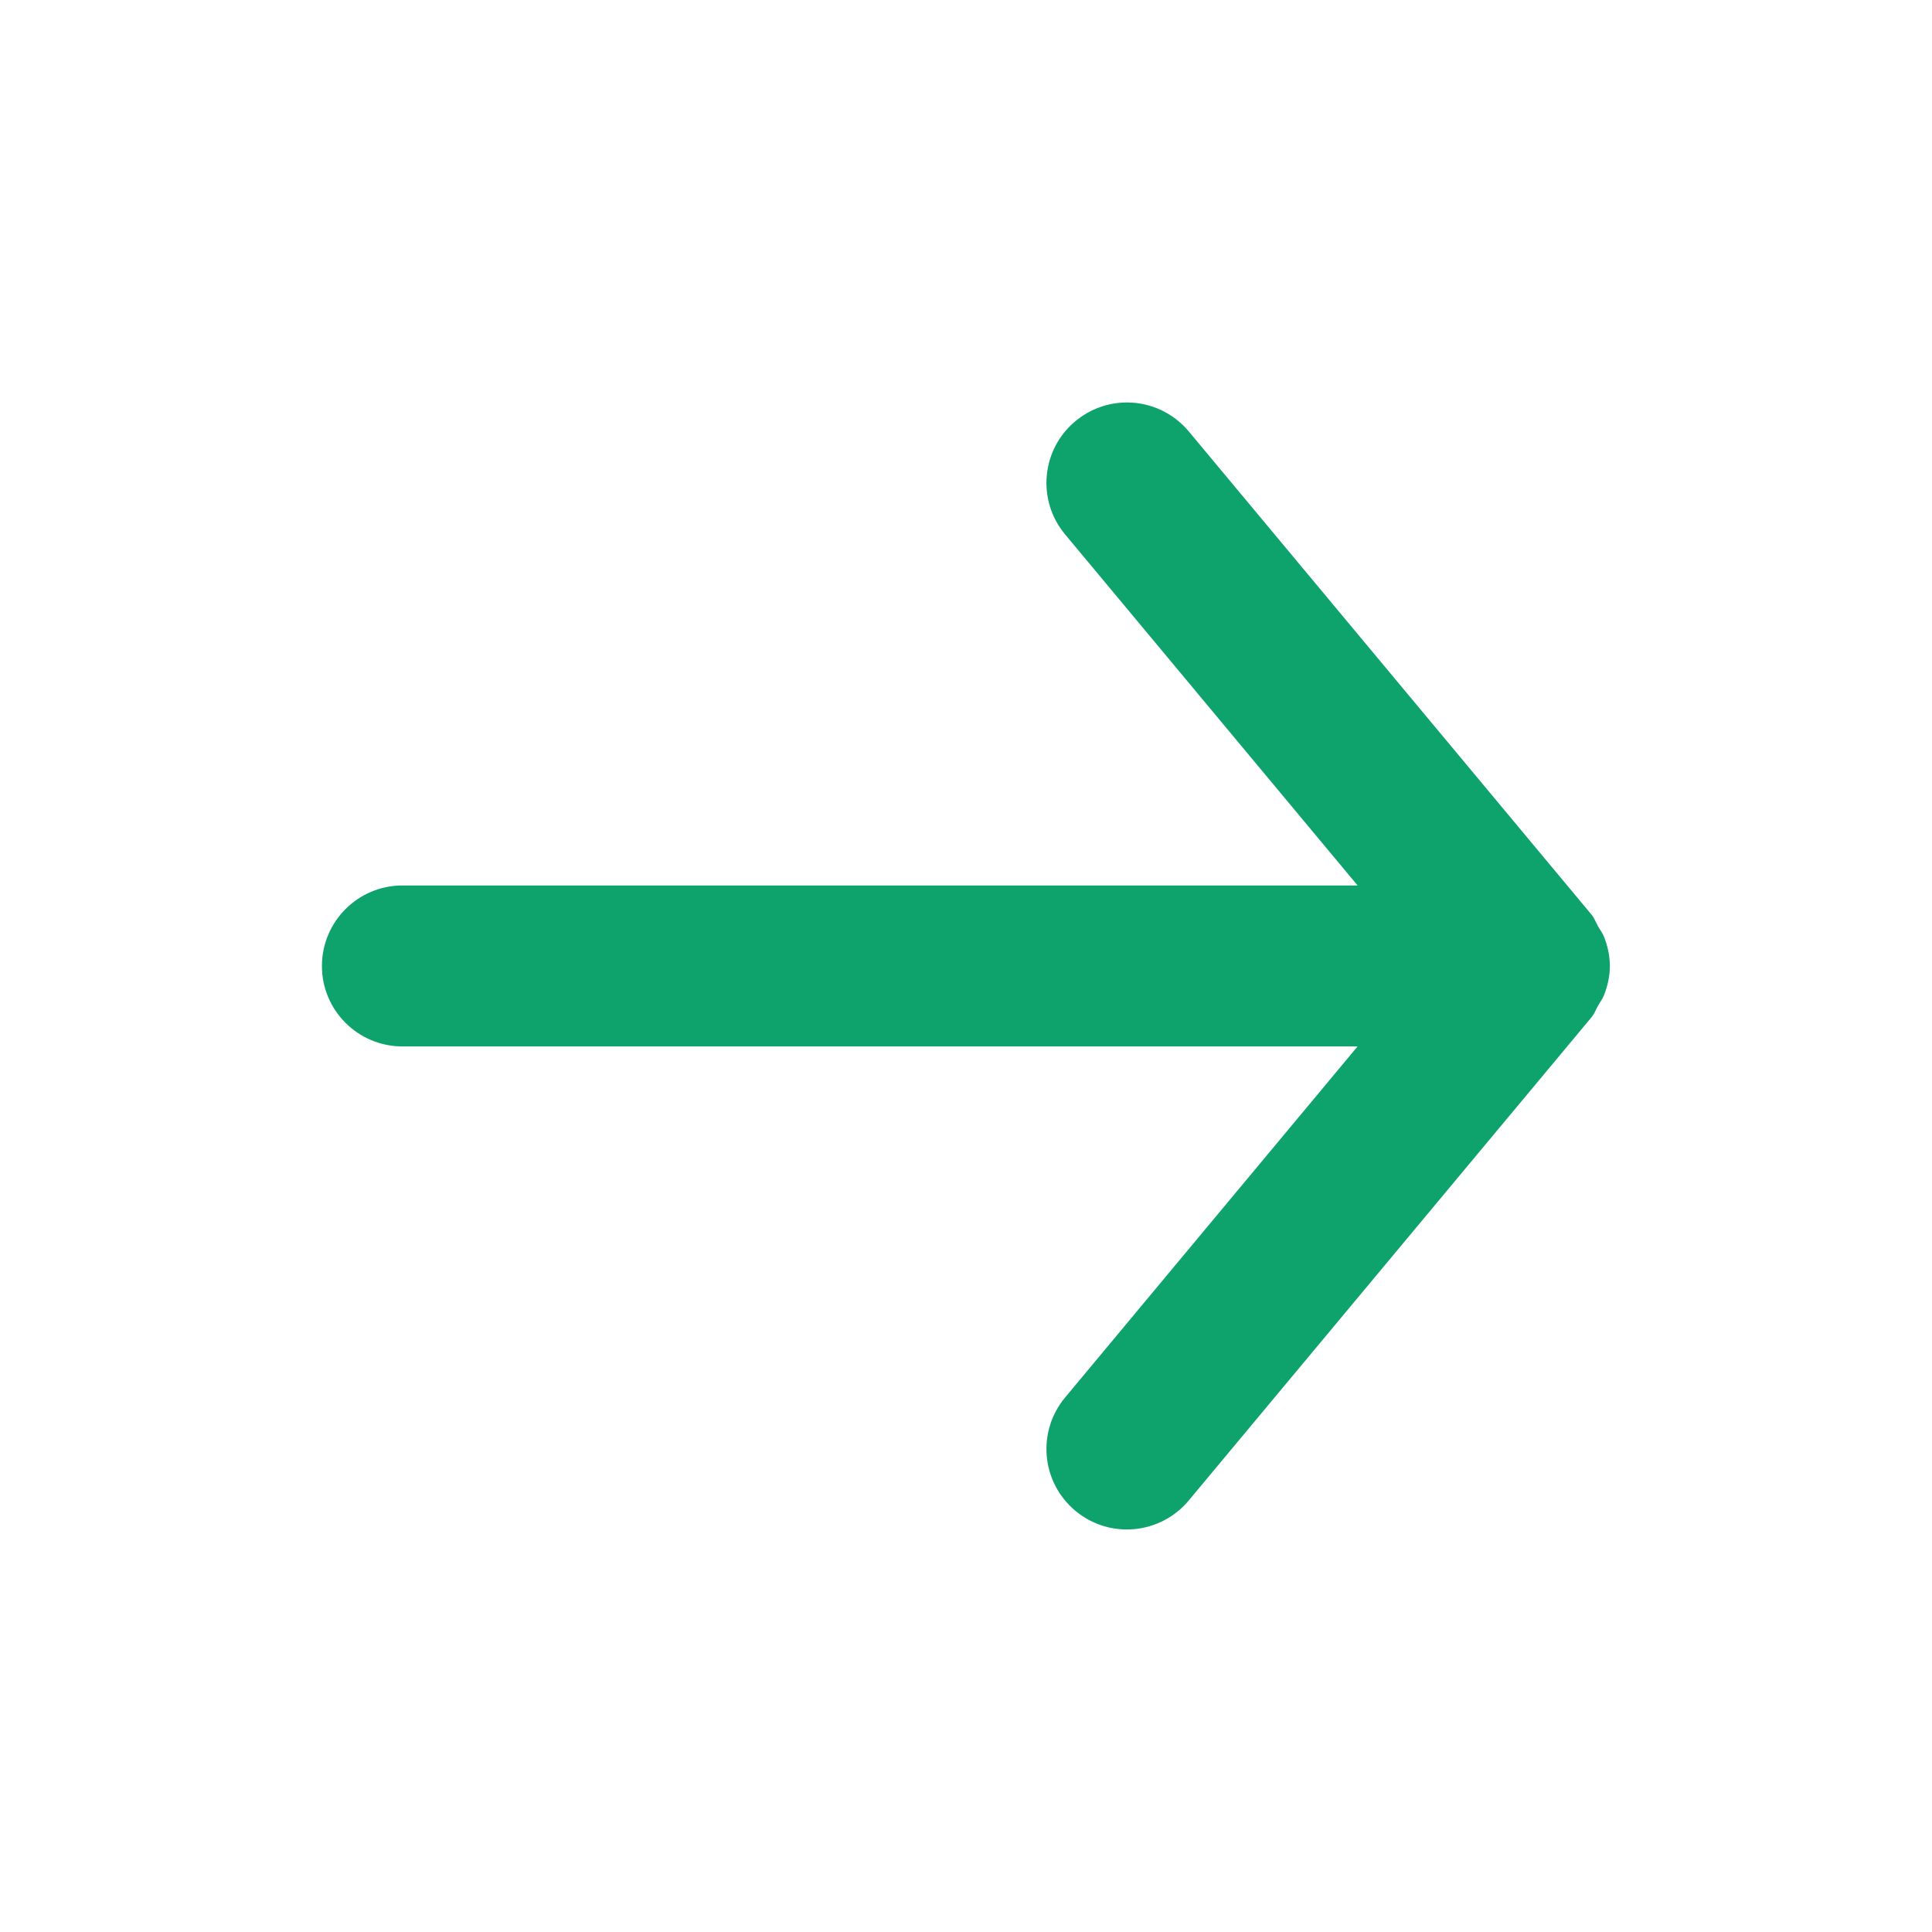 <svg width="16" height="16" viewBox="0 0 16 16" fill="none" xmlns="http://www.w3.org/2000/svg">
<path fill-rule="evenodd" clip-rule="evenodd" d="M3.333 8.666H11.243L8.821 11.573C8.585 11.856 8.623 12.276 8.906 12.512C9.189 12.748 9.609 12.709 9.845 12.426L13.179 8.426C13.205 8.395 13.217 8.358 13.237 8.324C13.253 8.296 13.272 8.272 13.284 8.241C13.314 8.164 13.332 8.084 13.332 8.002C13.332 8.002 13.333 8 13.333 8C13.333 7.999 13.332 7.998 13.332 7.997C13.332 7.916 13.314 7.835 13.284 7.758C13.272 7.728 13.253 7.704 13.237 7.676C13.217 7.641 13.205 7.604 13.179 7.573L9.845 3.573C9.713 3.415 9.523 3.333 9.333 3.333C9.182 3.333 9.031 3.384 8.906 3.488C8.623 3.723 8.585 4.144 8.821 4.426L11.243 7.333H3.333C2.965 7.333 2.666 7.632 2.666 8C2.666 8.368 2.965 8.666 3.333 8.666Z" fill="#0EA36C"/>
<mask id="mask0" mask-type="alpha" maskUnits="userSpaceOnUse" x="2" y="3" width="12" height="10">
<path fill-rule="evenodd" clip-rule="evenodd" d="M3.333 8.666H11.243L8.821 11.573C8.585 11.856 8.623 12.276 8.906 12.512C9.189 12.748 9.609 12.709 9.845 12.426L13.179 8.426C13.205 8.395 13.217 8.358 13.237 8.324C13.253 8.296 13.272 8.272 13.284 8.241C13.314 8.164 13.332 8.084 13.332 8.002C13.332 8.002 13.333 8 13.333 8C13.333 7.999 13.332 7.998 13.332 7.997C13.332 7.916 13.314 7.835 13.284 7.758C13.272 7.728 13.253 7.704 13.237 7.676C13.217 7.641 13.205 7.604 13.179 7.573L9.845 3.573C9.713 3.415 9.523 3.333 9.333 3.333C9.182 3.333 9.031 3.384 8.906 3.488C8.623 3.723 8.585 4.144 8.821 4.426L11.243 7.333H3.333C2.965 7.333 2.666 7.632 2.666 8C2.666 8.368 2.965 8.666 3.333 8.666Z" fill="white"/>
</mask>
<g mask="url(#mask0)">
</g>
</svg>
